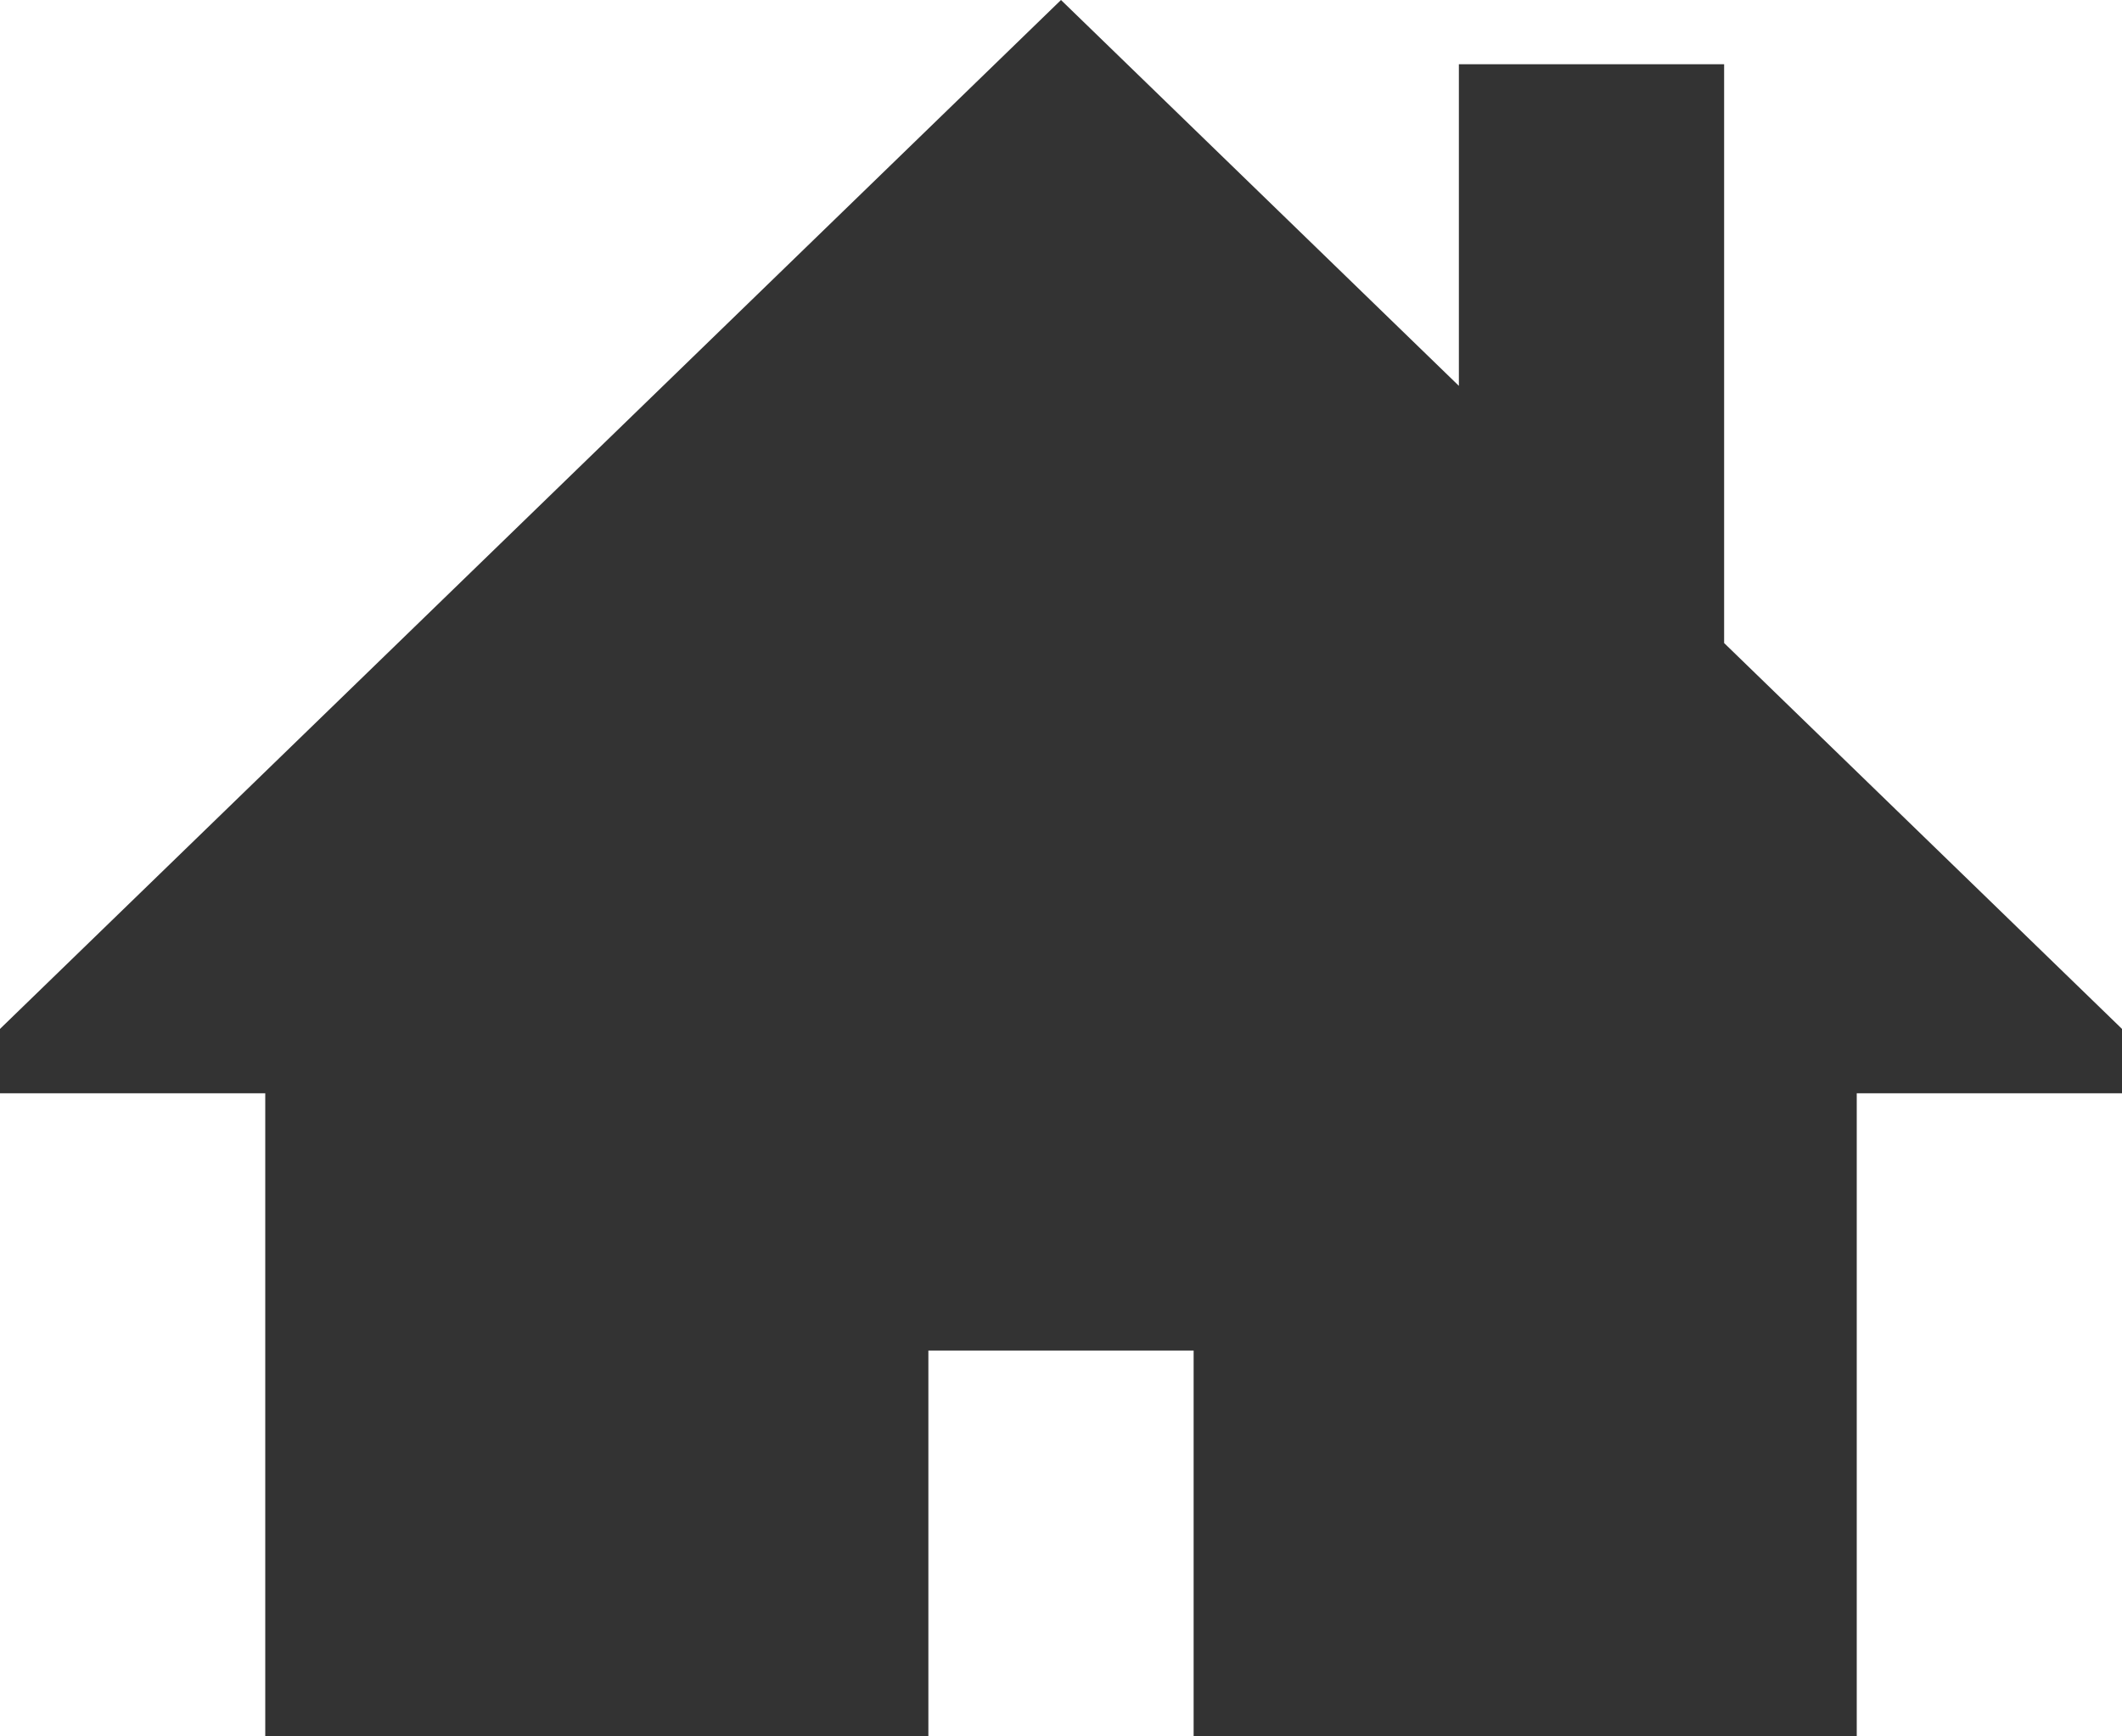 <svg xmlns="http://www.w3.org/2000/svg" width="22" height="18" viewBox="0 0 22 18"><g><g><path fill="#333" d="M22 10.666l-4.125-4v-6h-2.75V4L11 0 0 10.666v.667h2.75V18h6.875v-4h2.75v4h6.875v-6.667H22z"/></g></g></svg>